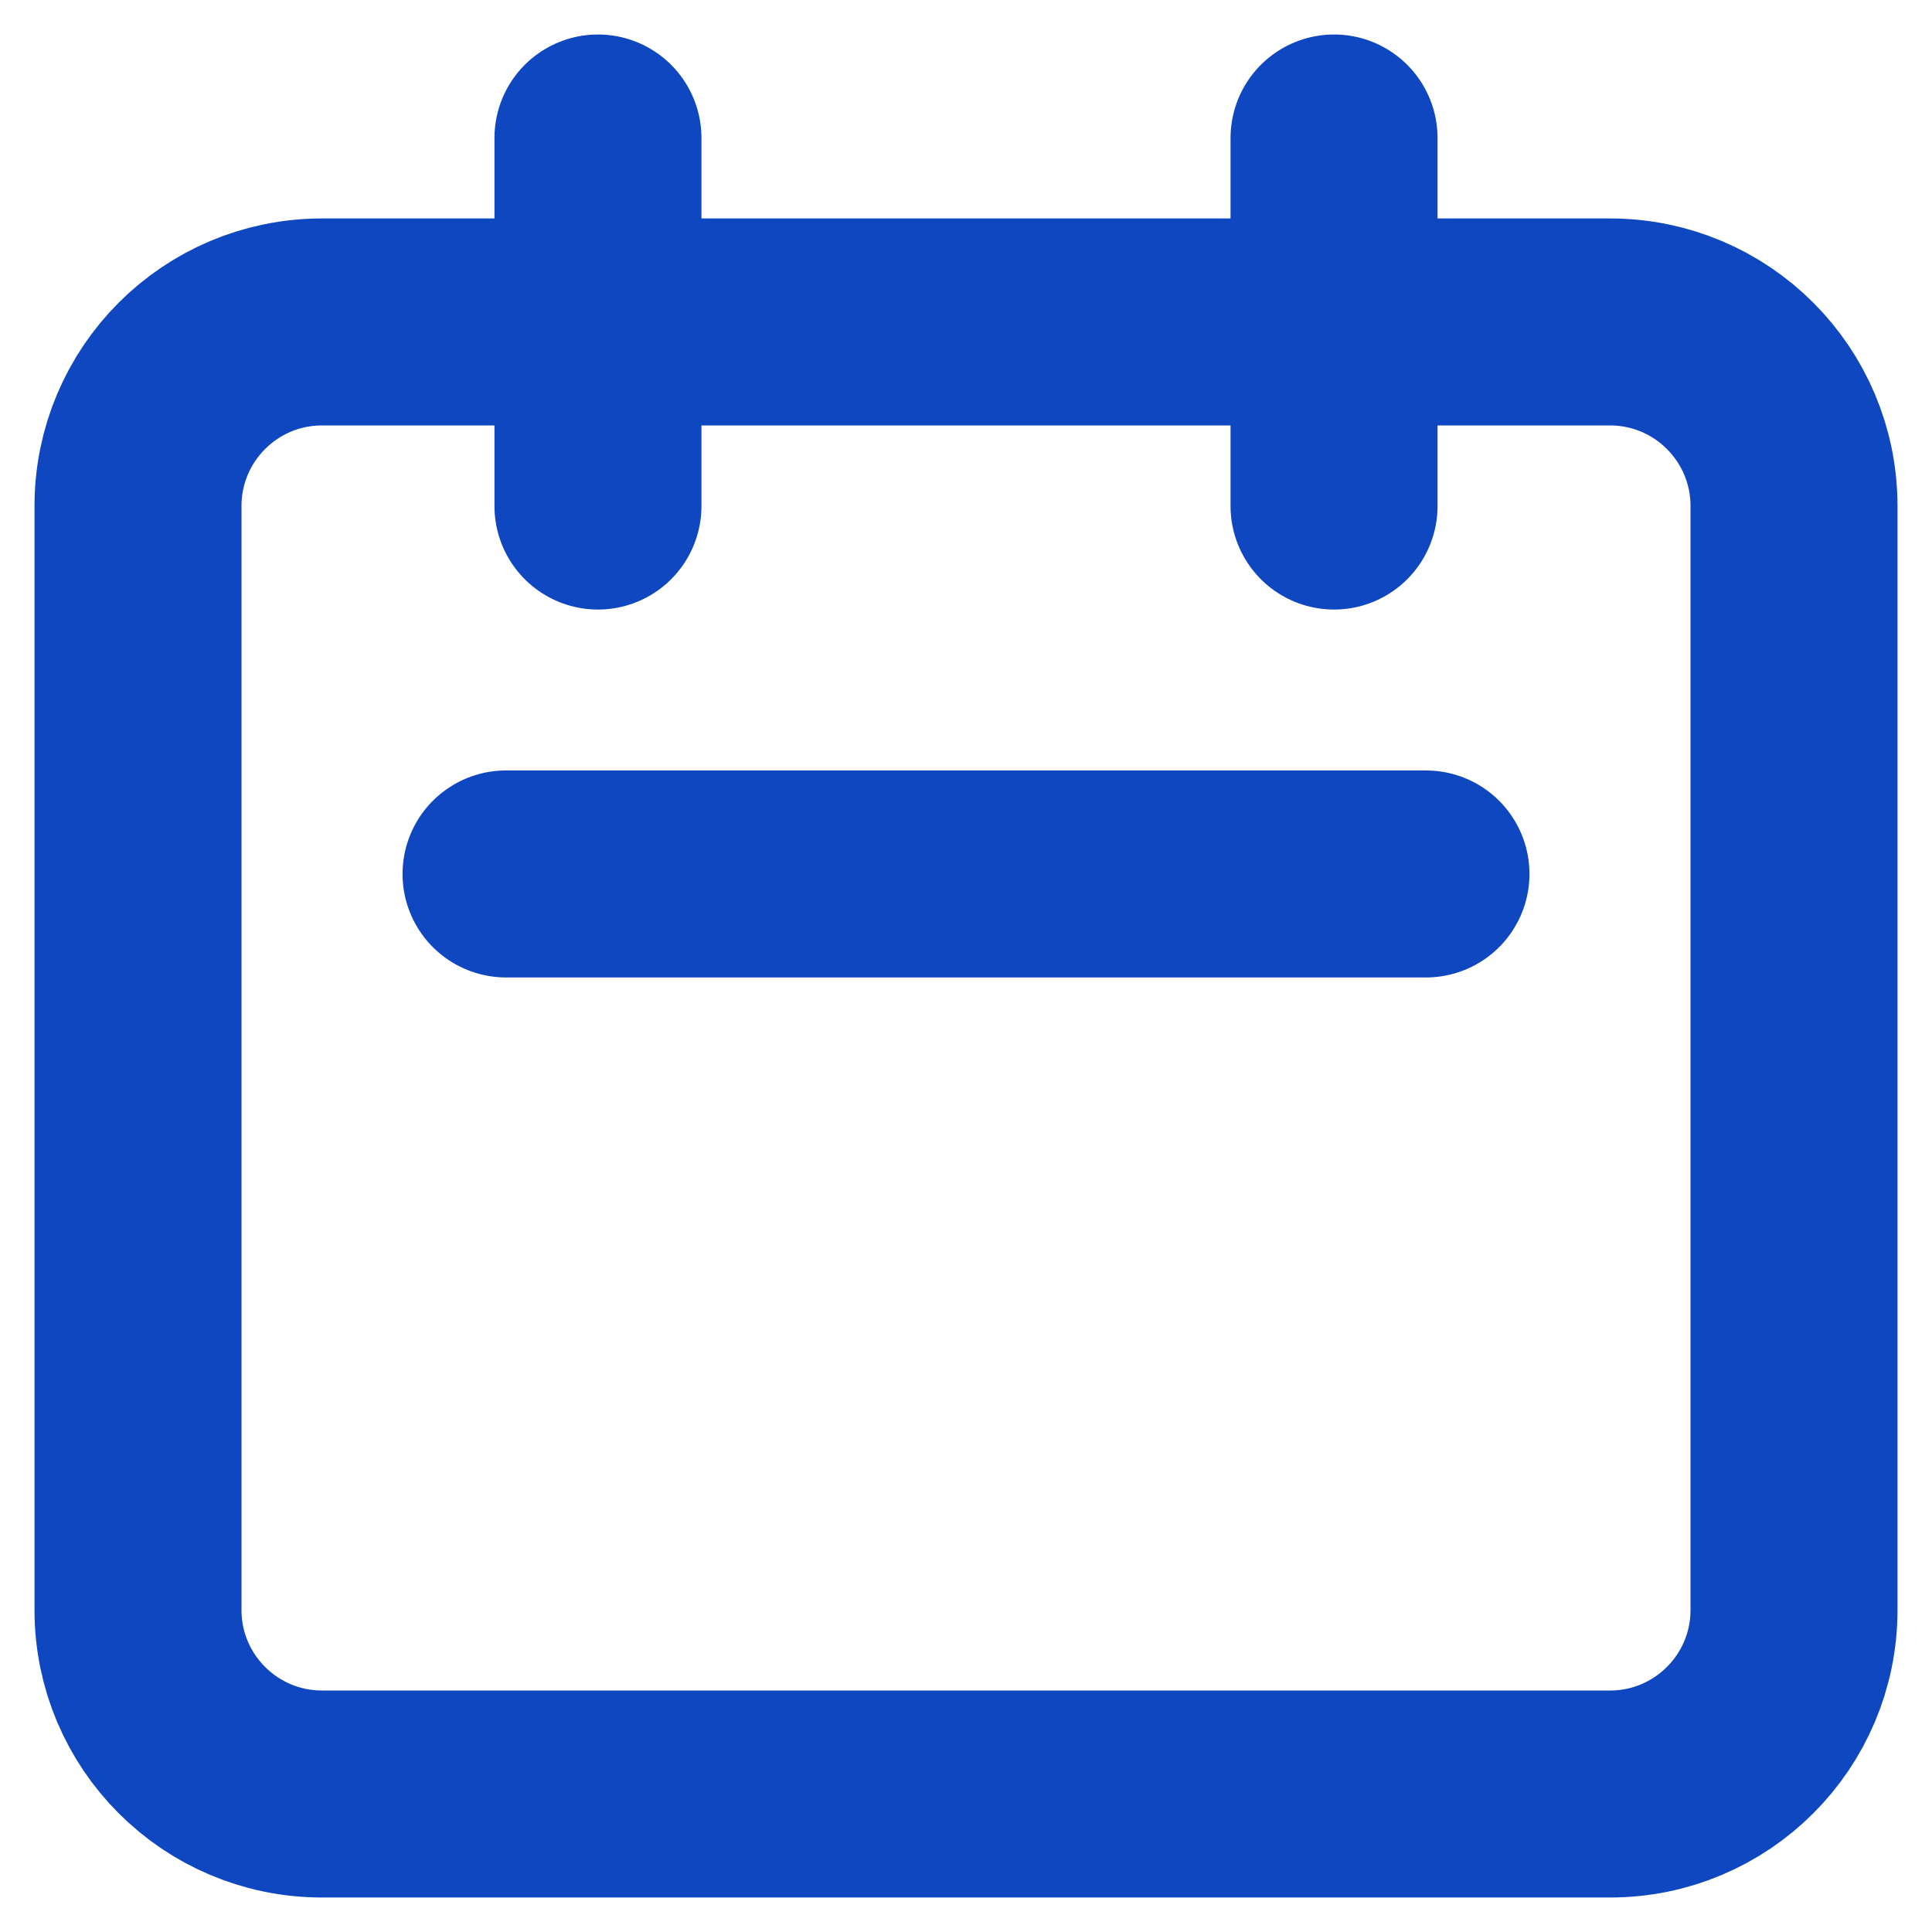 <svg width="14" height="14" viewBox="0 0 14 14" fill="none" xmlns="http://www.w3.org/2000/svg">
<path d="M4.333 3.667V1M9.667 3.667V1M3.667 6.333H10.333M2.333 13H11.667C12.403 13 13 12.403 13 11.667V3.667C13 2.93 12.403 2.333 11.667 2.333H2.333C1.597 2.333 1 2.93 1 3.667V11.667C1 12.403 1.597 13 2.333 13Z" stroke="#0E47C0" stroke-width="1.5" stroke-linecap="round" stroke-linejoin="round"/>
</svg>
